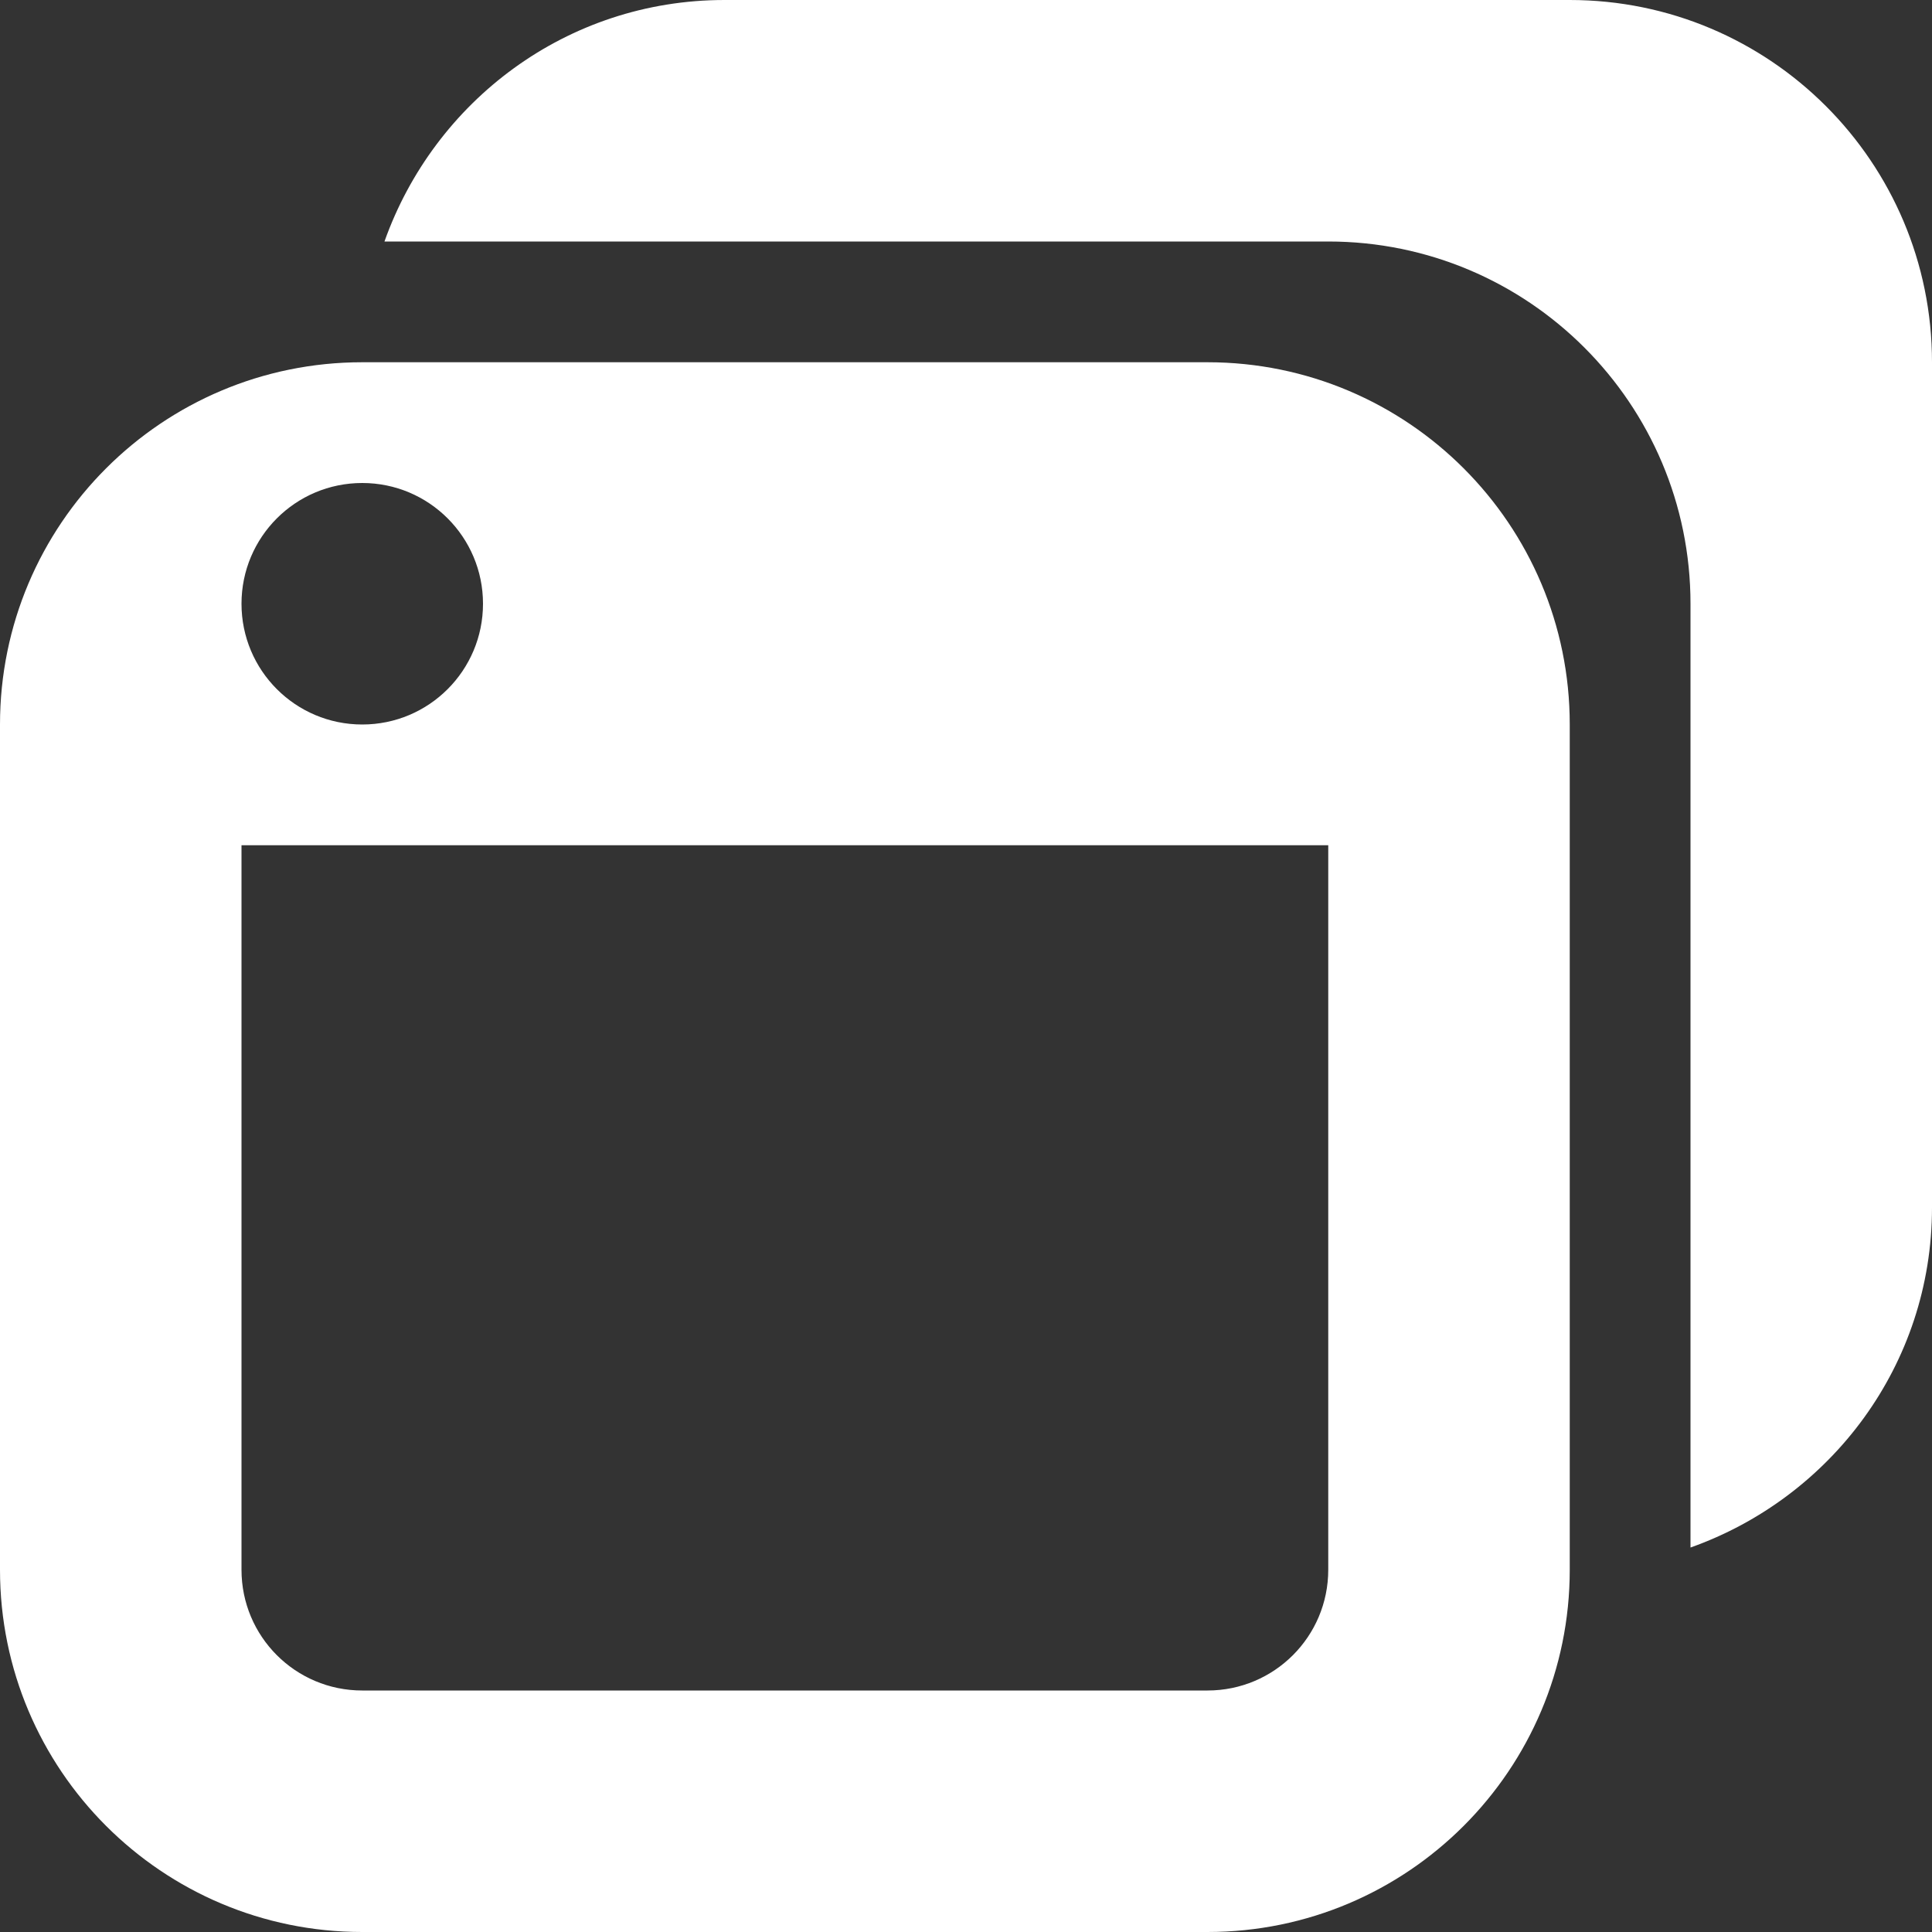 <?xml version="1.0" encoding="utf-8"?>
<!-- Generator: Adobe Illustrator 17.0.0, SVG Export Plug-In . SVG Version: 6.00 Build 0)  -->
<svg version="1.2" baseProfile="tiny" id="Layer_1" xmlns="http://www.w3.org/2000/svg" xmlns:xlink="http://www.w3.org/1999/xlink"
	 x="0px" y="0px" width="30px" height="30px" viewBox="0 0 30 30" xml:space="preserve">
<rect x="0" y="0" width="30" height="30" fill="#333333" stroke="none"/>
<path fill="#FFFFFF" d="M26.25,24.03V9.375c0-3.107-2.518-5.625-5.625-5.625H5.97C6.744,1.569,8.803,0,11.25,0h13.125
	C27.482,0,30,2.518,30,5.625V18.75C30,21.197,28.429,23.256,26.25,24.03z M24.375,11.25v13.125c0,3.107-2.518,5.625-5.625,5.625
	H5.625C2.518,30,0,27.482,0,24.375V11.25c0-3.107,2.518-5.625,5.625-5.625H18.75C21.857,5.625,24.375,8.143,24.375,11.25z
	 M3.75,24.375c0,1.037,0.838,1.875,1.875,1.875H18.75c1.037,0,1.875-0.838,1.875-1.875v-11.25H3.75V24.375z M5.625,7.5
	C4.588,7.5,3.75,8.34,3.75,9.375c0,1.035,0.838,1.875,1.875,1.875S7.5,10.41,7.5,9.375C7.5,8.34,6.662,7.5,5.625,7.5z"/>
</svg>
